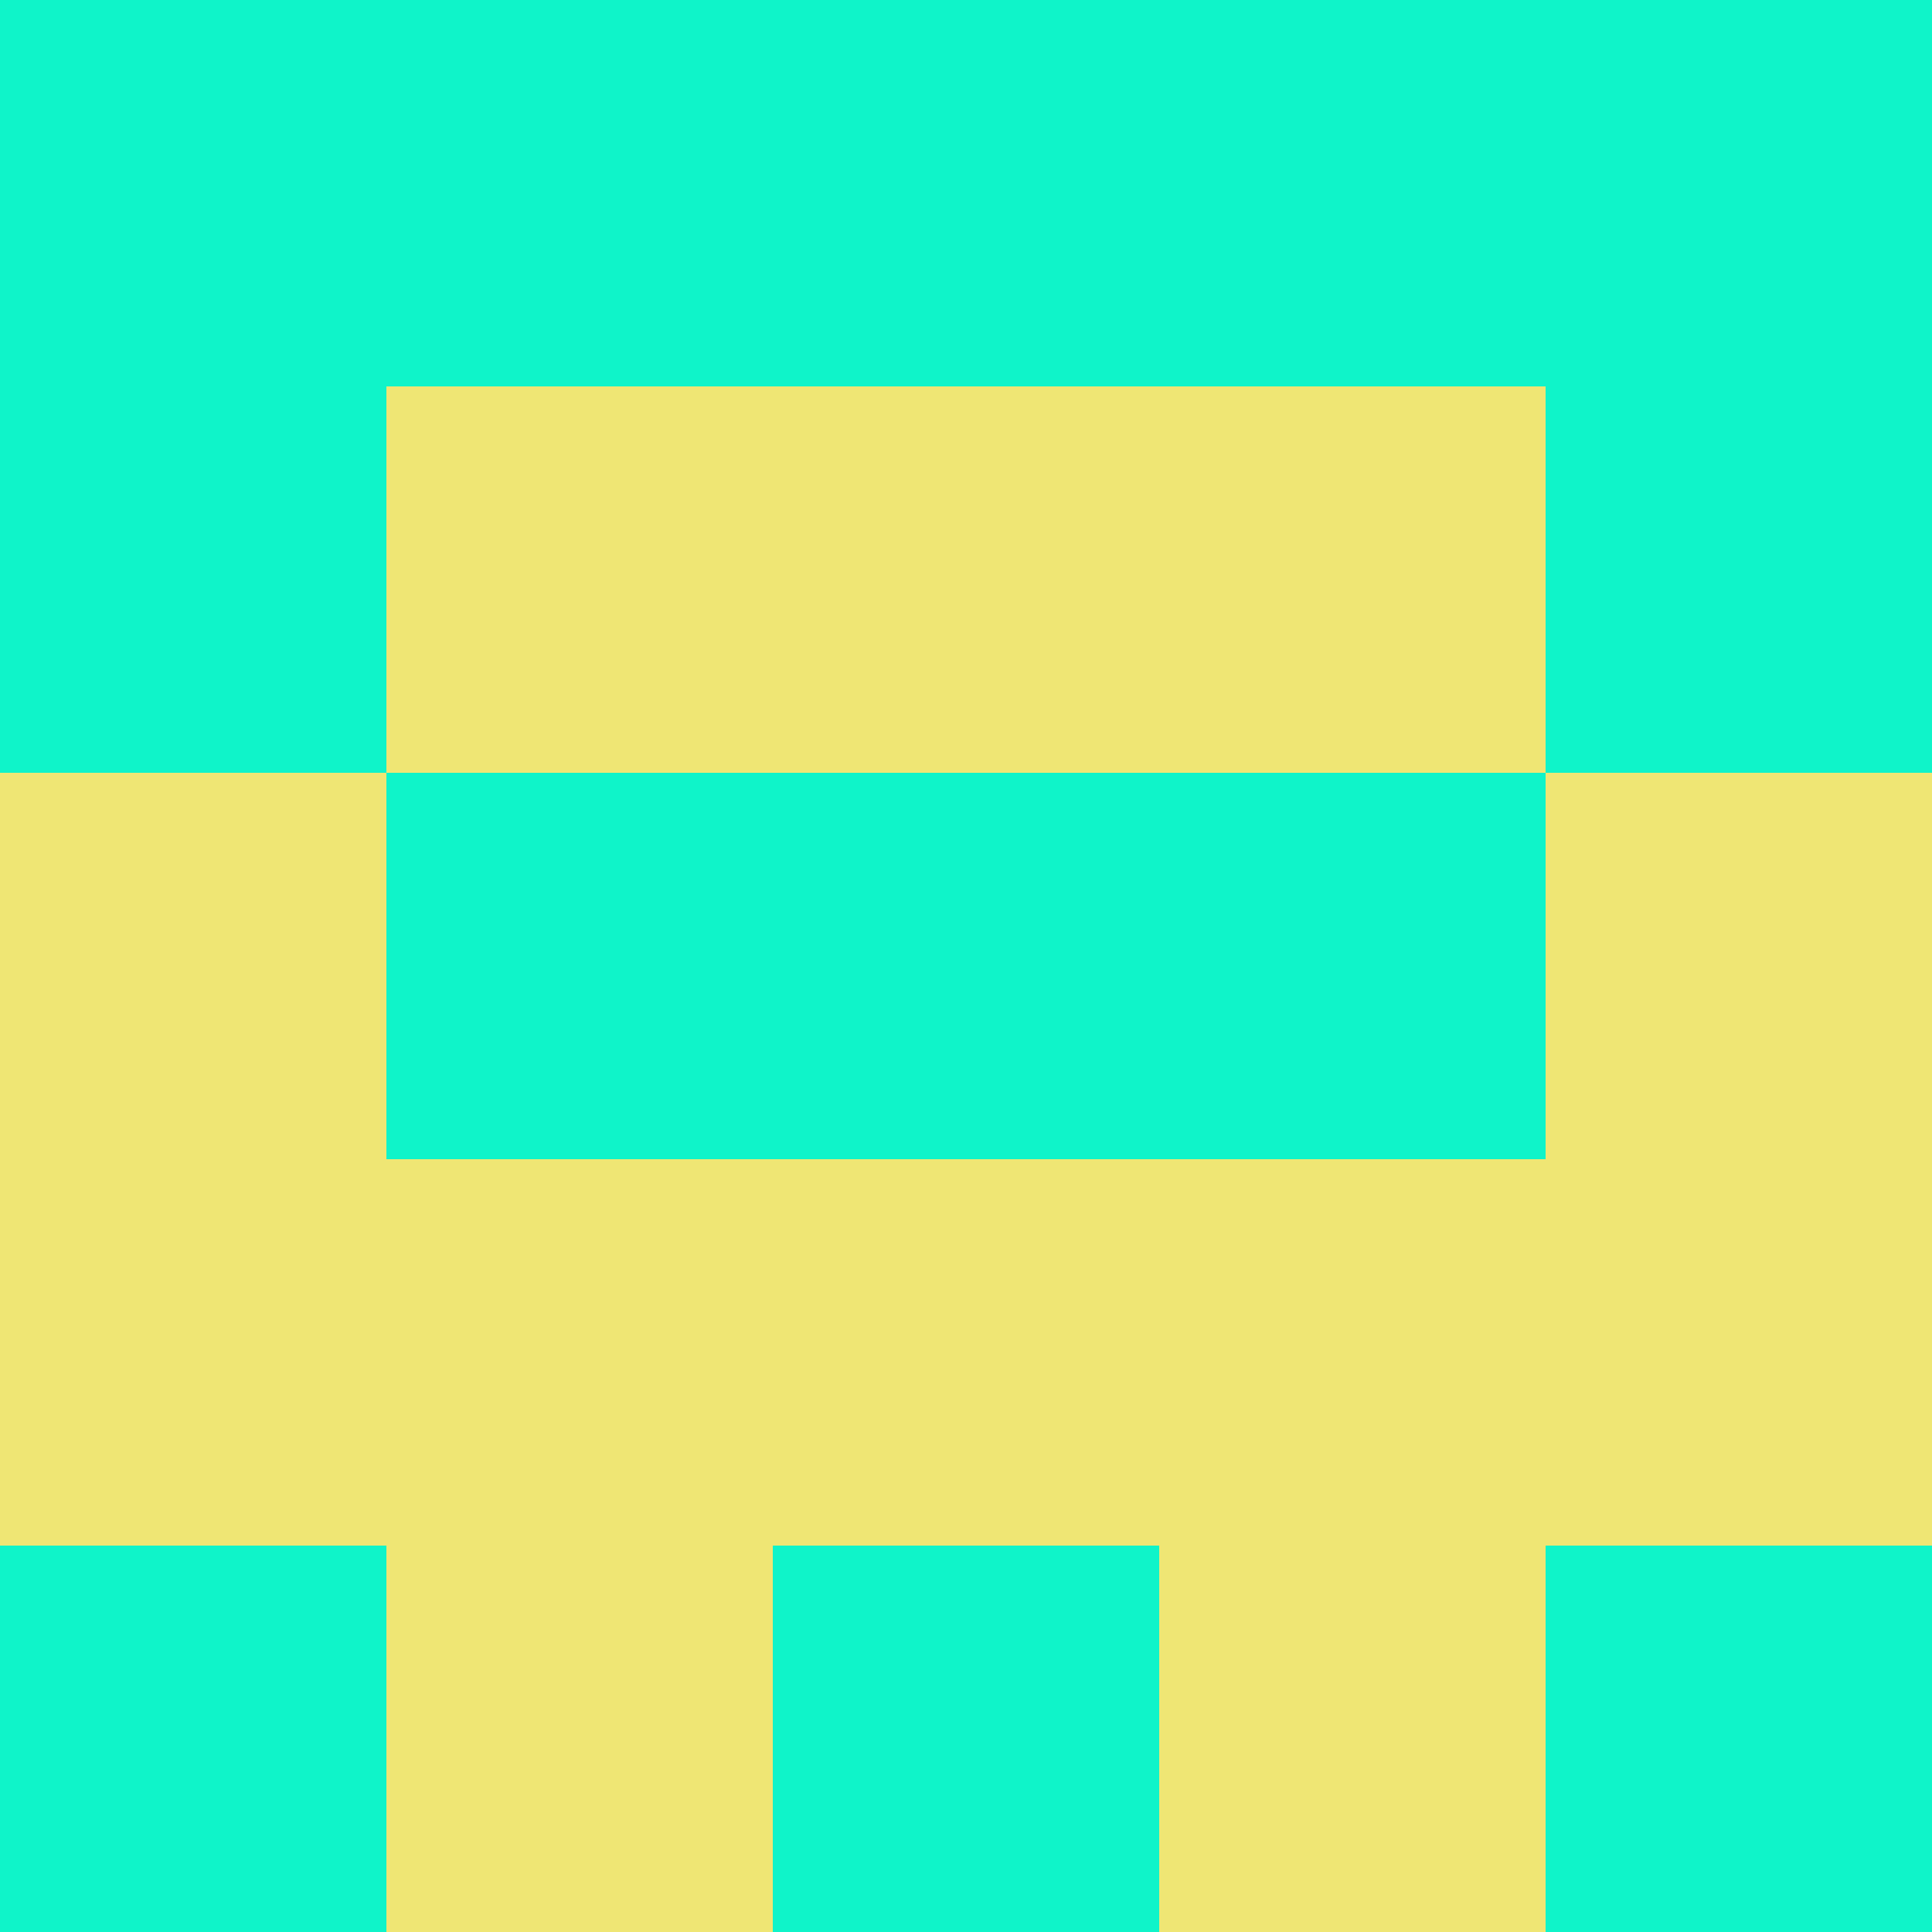 <?xml version="1.0" encoding="utf-8"?>
<!DOCTYPE svg PUBLIC "-//W3C//DTD SVG 20010904//EN"
        "http://www.w3.org/TR/2001/REC-SVG-20010904/DTD/svg10.dtd">

<svg width="400" height="400" viewBox="0 0 5 5"
    xmlns="http://www.w3.org/2000/svg"
    xmlns:xlink="http://www.w3.org/1999/xlink">
            <rect x="0" y="0" width="1" height="1" fill="#0FF4C9" />
        <rect x="0" y="1" width="1" height="1" fill="#0FF4C9" />
        <rect x="0" y="2" width="1" height="1" fill="#EFE674" />
        <rect x="0" y="3" width="1" height="1" fill="#EFE674" />
        <rect x="0" y="4" width="1" height="1" fill="#0FF4C9" />
                <rect x="1" y="0" width="1" height="1" fill="#0FF4C9" />
        <rect x="1" y="1" width="1" height="1" fill="#EFE674" />
        <rect x="1" y="2" width="1" height="1" fill="#0FF4C9" />
        <rect x="1" y="3" width="1" height="1" fill="#EFE674" />
        <rect x="1" y="4" width="1" height="1" fill="#EFE674" />
                <rect x="2" y="0" width="1" height="1" fill="#0FF4C9" />
        <rect x="2" y="1" width="1" height="1" fill="#EFE674" />
        <rect x="2" y="2" width="1" height="1" fill="#0FF4C9" />
        <rect x="2" y="3" width="1" height="1" fill="#EFE674" />
        <rect x="2" y="4" width="1" height="1" fill="#0FF4C9" />
                <rect x="3" y="0" width="1" height="1" fill="#0FF4C9" />
        <rect x="3" y="1" width="1" height="1" fill="#EFE674" />
        <rect x="3" y="2" width="1" height="1" fill="#0FF4C9" />
        <rect x="3" y="3" width="1" height="1" fill="#EFE674" />
        <rect x="3" y="4" width="1" height="1" fill="#EFE674" />
                <rect x="4" y="0" width="1" height="1" fill="#0FF4C9" />
        <rect x="4" y="1" width="1" height="1" fill="#0FF4C9" />
        <rect x="4" y="2" width="1" height="1" fill="#EFE674" />
        <rect x="4" y="3" width="1" height="1" fill="#EFE674" />
        <rect x="4" y="4" width="1" height="1" fill="#0FF4C9" />
        
</svg>


